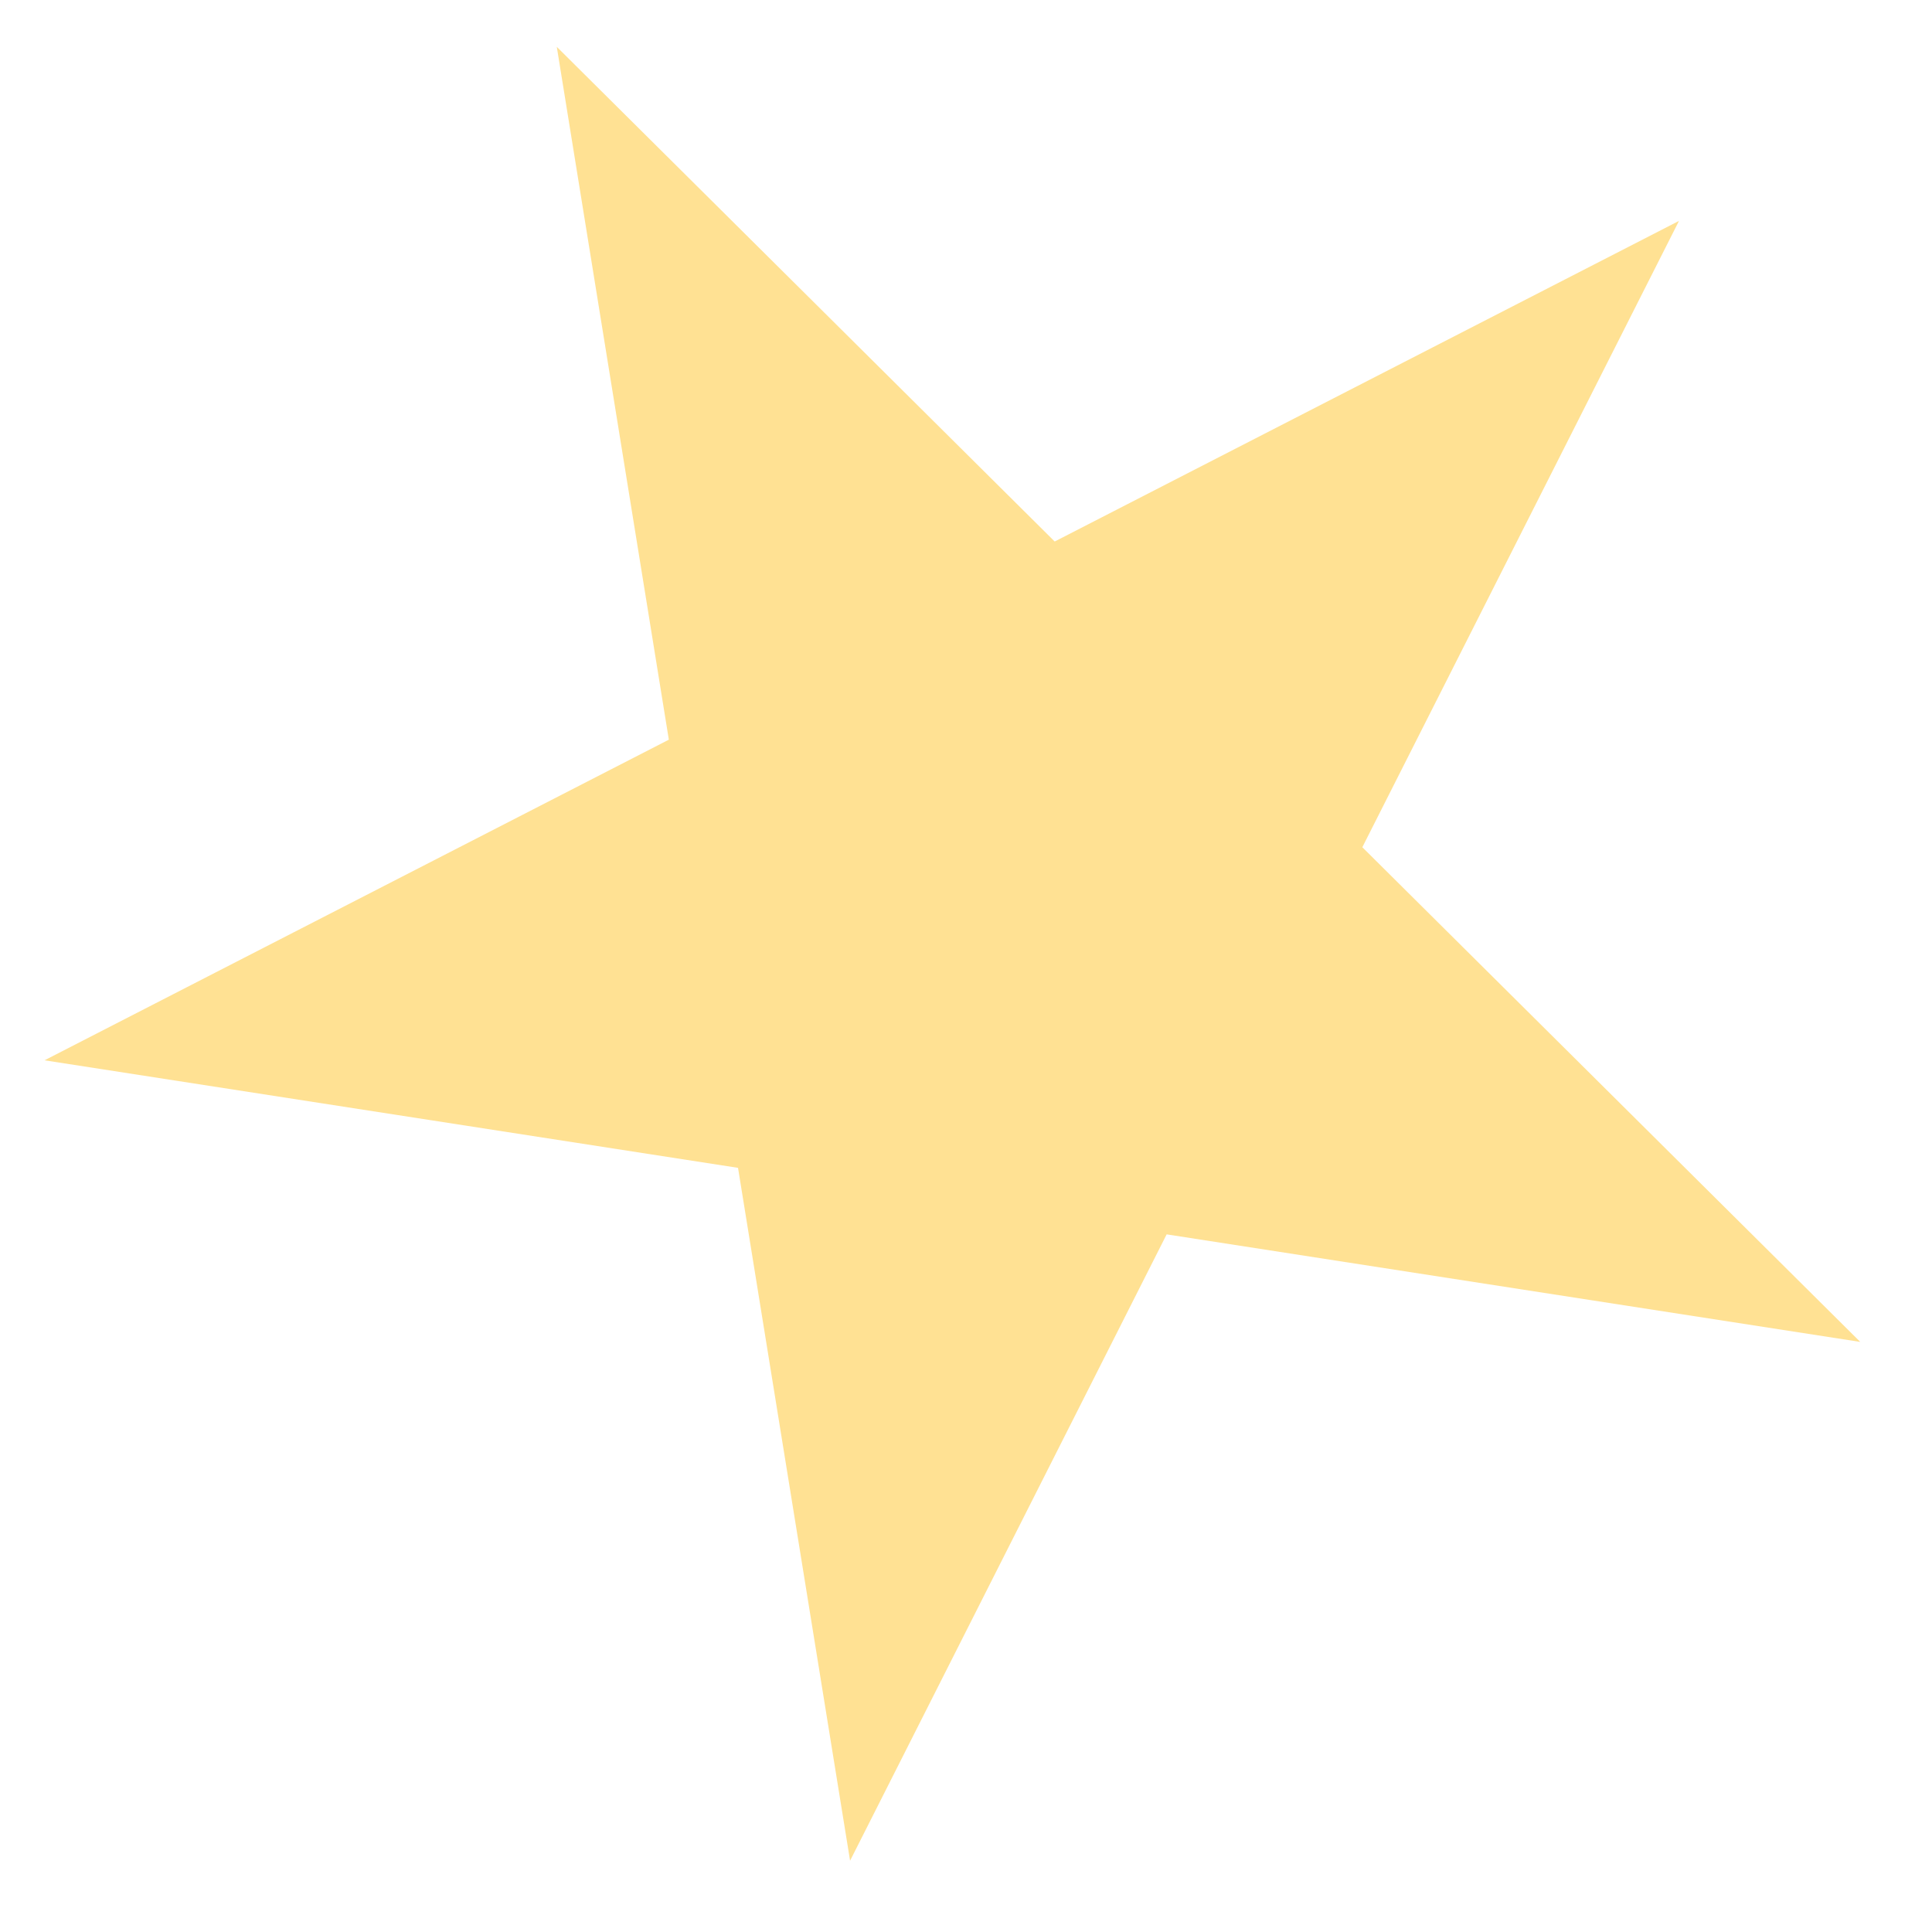 <svg width="21" height="21" viewBox="0 0 21 21" fill="none" xmlns="http://www.w3.org/2000/svg">
<path d="M18.25 2.401L11.464 5.886L6.052 0.509L7.27 8.04L0.484 11.525L8.022 12.694L9.24 20.225L12.681 13.417L20.22 14.586L14.808 9.209L18.25 2.401Z" fill="#FFE193"/>
</svg>
